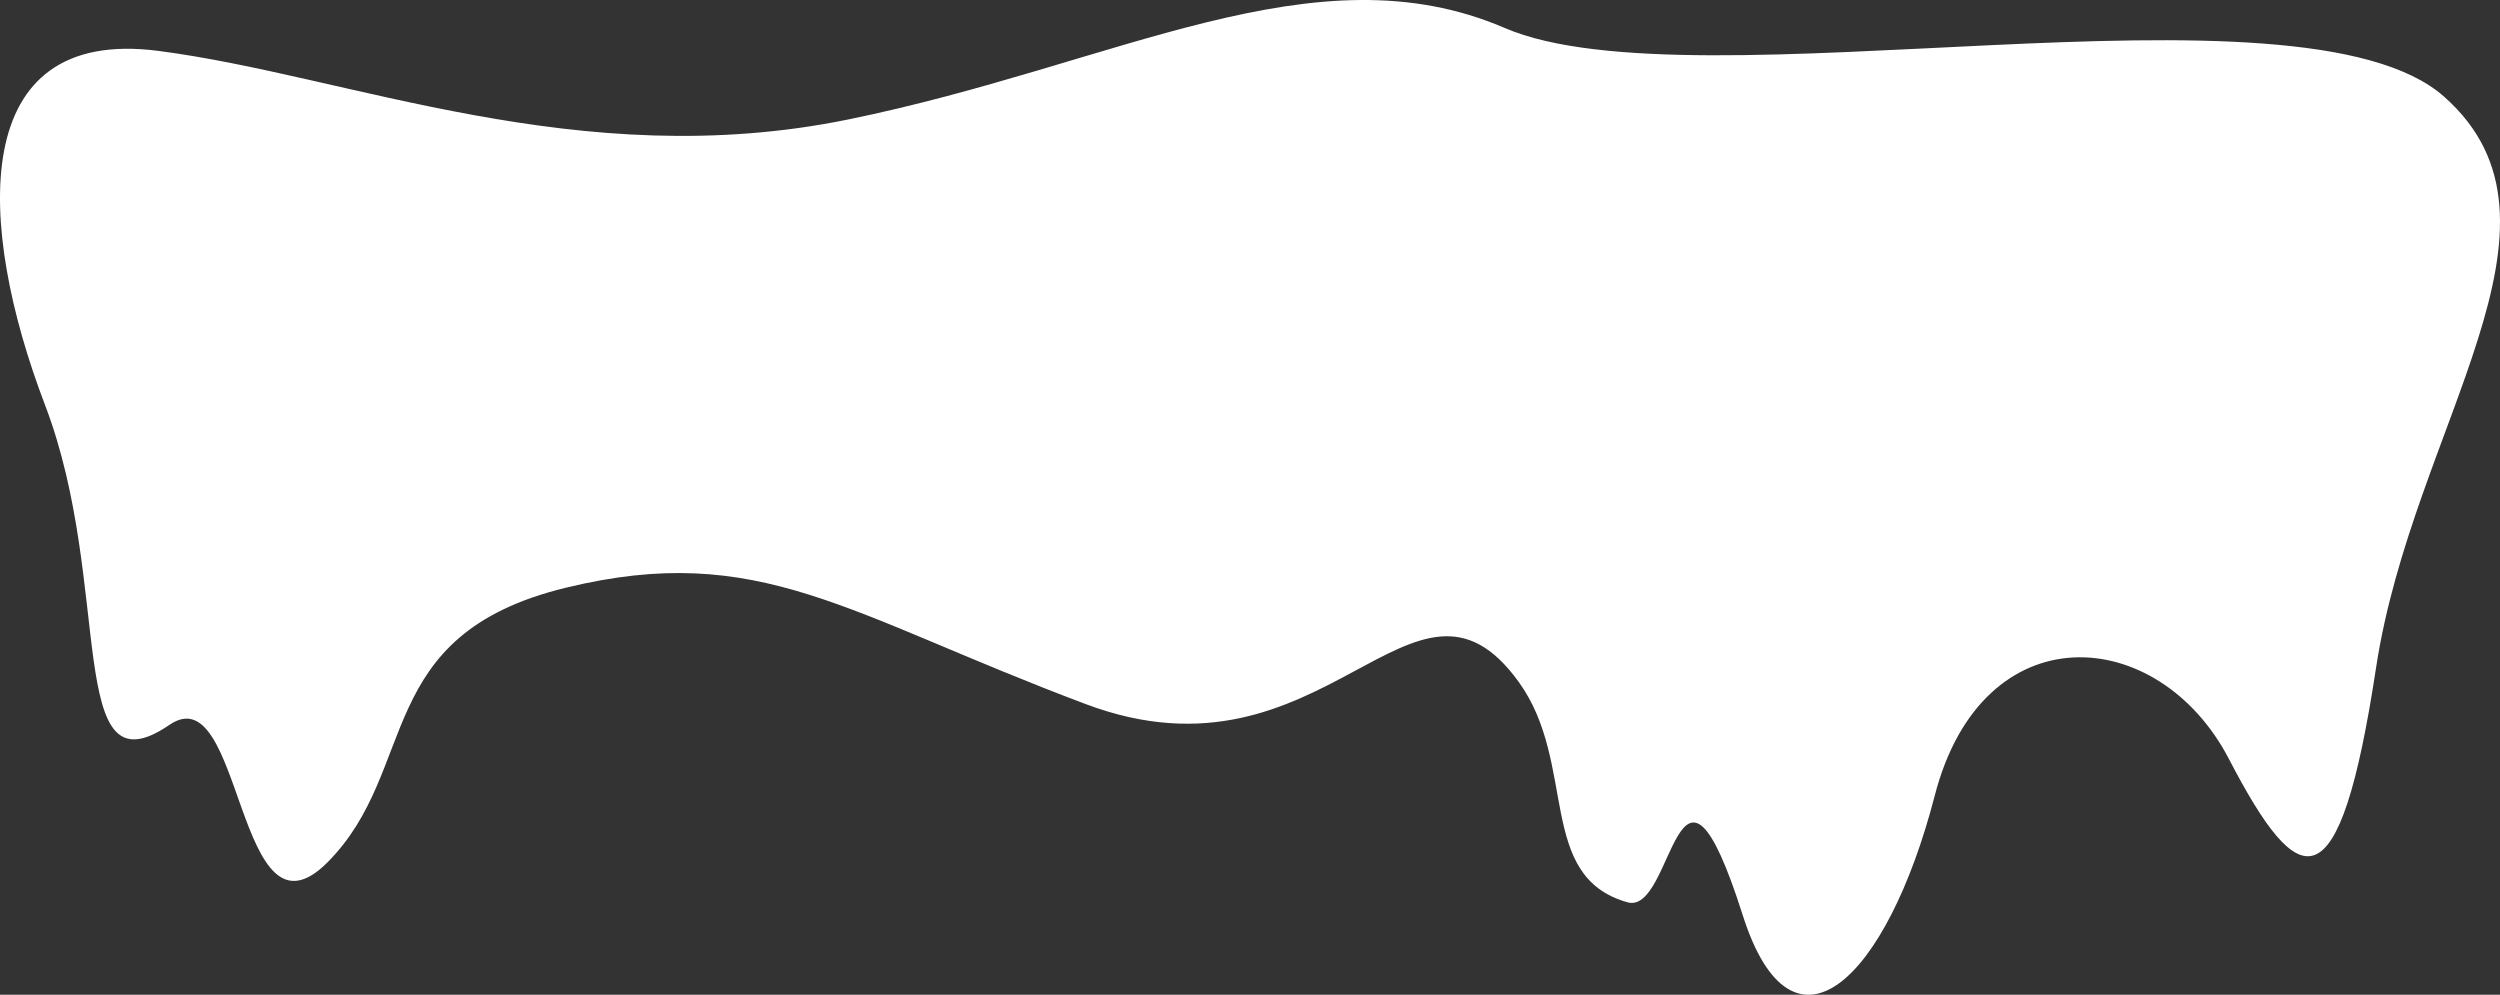 <svg width="191" height="76" viewBox="0 0 191 76" fill="none" xmlns="http://www.w3.org/2000/svg">
<rect x="0" y="0" width="191" height="76" fill="#333333" stroke="none"/>
<path fill-rule="evenodd" clip-rule="evenodd" d="M12.95 55.377C4.882 60.897 8.72 44.768 3.44 30.941C-1.841 17.114 -2.501 2 12.084 3.886C26.669 5.772 44.221 13.342 64.82 9.124C85.418 4.906 100.443 -4.109 114.964 2.139C129.485 8.386 175.698 -2.361 186.719 7.376C197.739 17.114 184.333 32.575 181.531 51.016C178.73 69.457 175.679 68.348 170.296 57.996C164.913 47.645 151.457 46.709 147.815 60.783C144.172 74.858 136.941 81.843 133.147 69.927C128.096 54.056 127.911 69.937 124.346 68.937C117.345 66.972 120.543 58.353 116.035 52.105C107.992 40.956 101.264 60.664 82.978 53.803C64.692 46.941 58.019 41.293 43.209 44.907C28.4 48.521 32.076 58.758 25.05 65.853C18.025 72.947 18.621 51.496 12.95 55.377Z" fill="white"/>
</svg>
